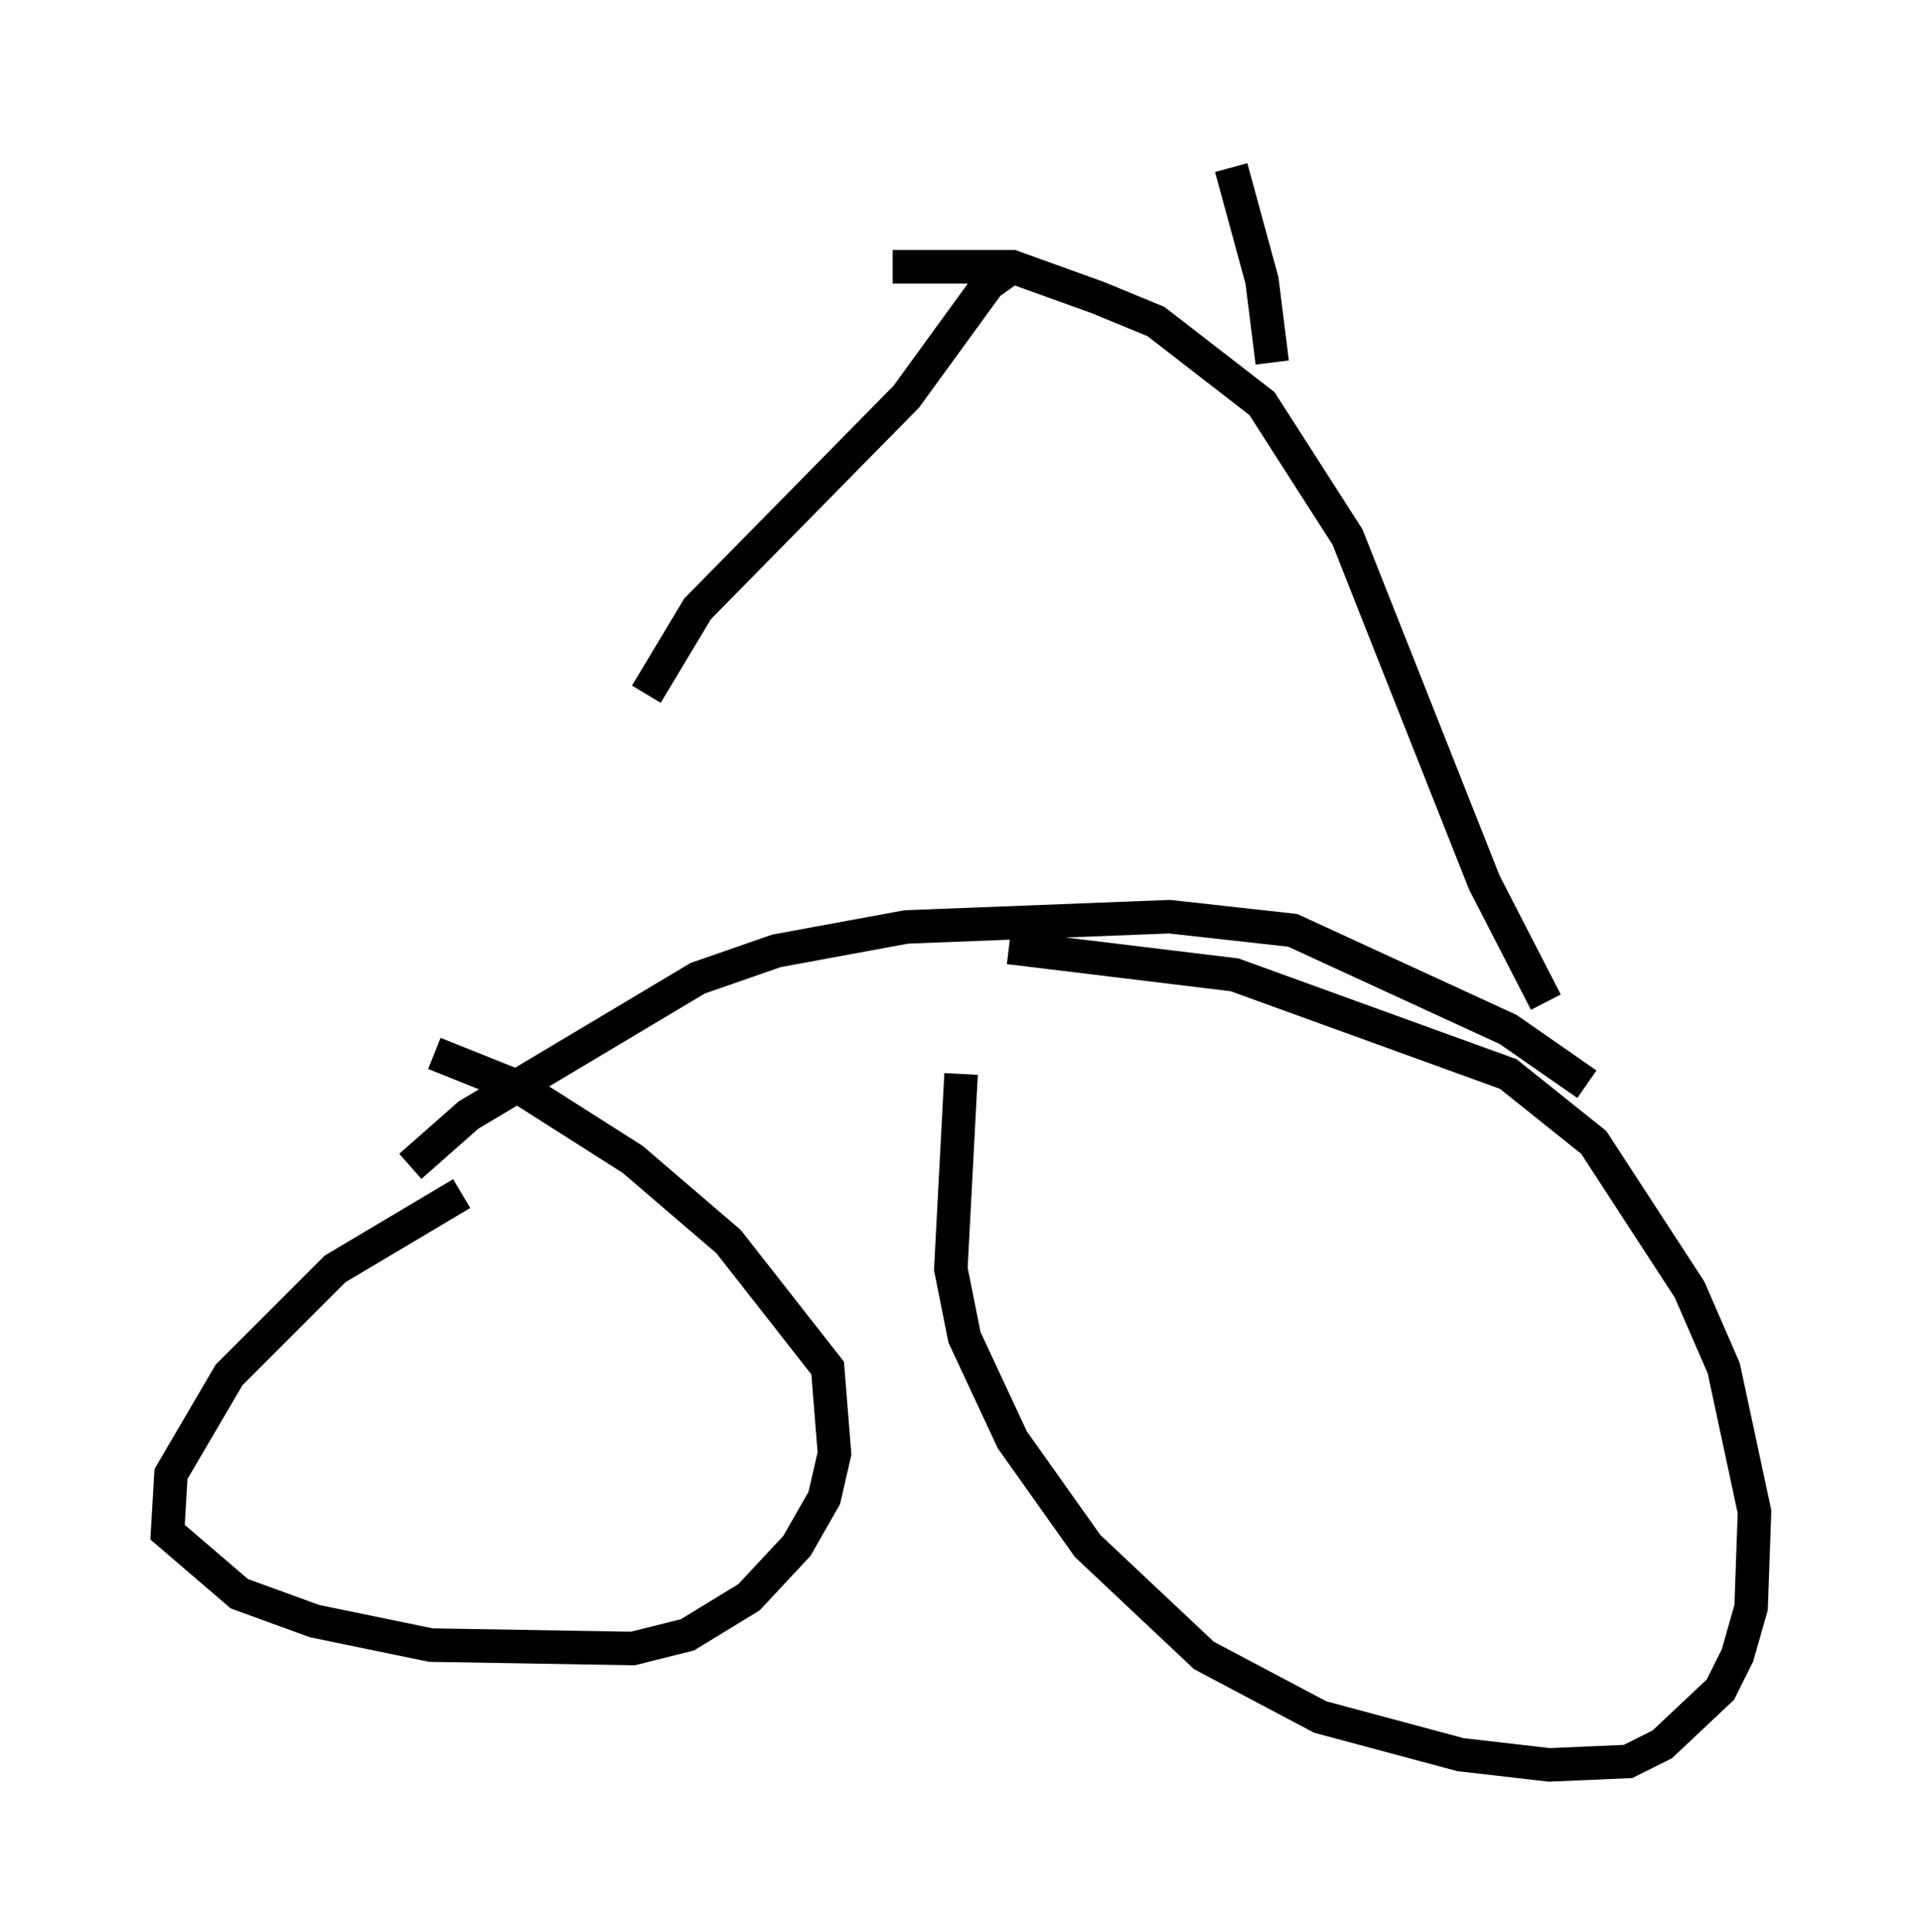 <?xml version="1.0" encoding="utf-8" ?>
<svg baseProfile="full" height="57.673" version="1.1" width="57.367" xmlns="http://www.w3.org/2000/svg" xmlns:ev="http://www.w3.org/2001/xml-events" xmlns:xlink="http://www.w3.org/1999/xlink"><defs /><rect fill="white" height="57.673" width="57.367" x="0" y="0" /><path d="M16.74, 35.83 m-2.96, -0.204 l-3.777, 2.246 -3.165, 3.165 l-1.735, 2.96 -0.102, 1.735 l2.144, 1.838 2.246, 0.817 l3.471, 0.715 6.023, 0.102 l1.633, -0.408 1.838, -1.123 l1.429, -1.531 0.817, -1.429 l0.306, -1.327 -0.204, -2.552 l-2.96, -3.777 -2.858, -2.45 l-3.369, -2.144 -2.552, -1.021 m15.721, 0.613 l-0.306, 5.819 0.408, 2.042 l1.429, 3.063 2.246, 3.165 l3.471, 3.267 3.471, 1.838 l4.185, 1.123 2.654, 0.306 l2.348, -0.102 1.021, -0.51 l1.735, -1.633 0.51, -1.021 l0.408, -1.429 0.102, -2.858 l-0.919, -4.288 -1.021, -2.348 l-2.858, -4.39 -2.552, -2.042 l-8.167, -2.96 -6.738, -0.817 m-17.865, 6.533 l1.735, -1.531 6.84, -4.083 l2.348, -0.817 3.879, -0.715 l7.861, -0.306 3.675, 0.408 l6.431, 2.96 2.348, 1.633 m-1.225, -2.45 l-1.838, -3.573 -4.083, -10.311 l-2.552, -3.981 -3.165, -2.45 l-1.735, -0.715 -2.552, -0.919 l-3.573, 0.0 m11.331, 2.858 l-0.306, -2.45 -0.919, -3.369 m-6.533, 2.96 l-0.715, 0.51 -2.45, 3.369 l-6.227, 6.329 -1.531, 2.552 " fill="none" stroke="black" stroke-width="1" /></svg>